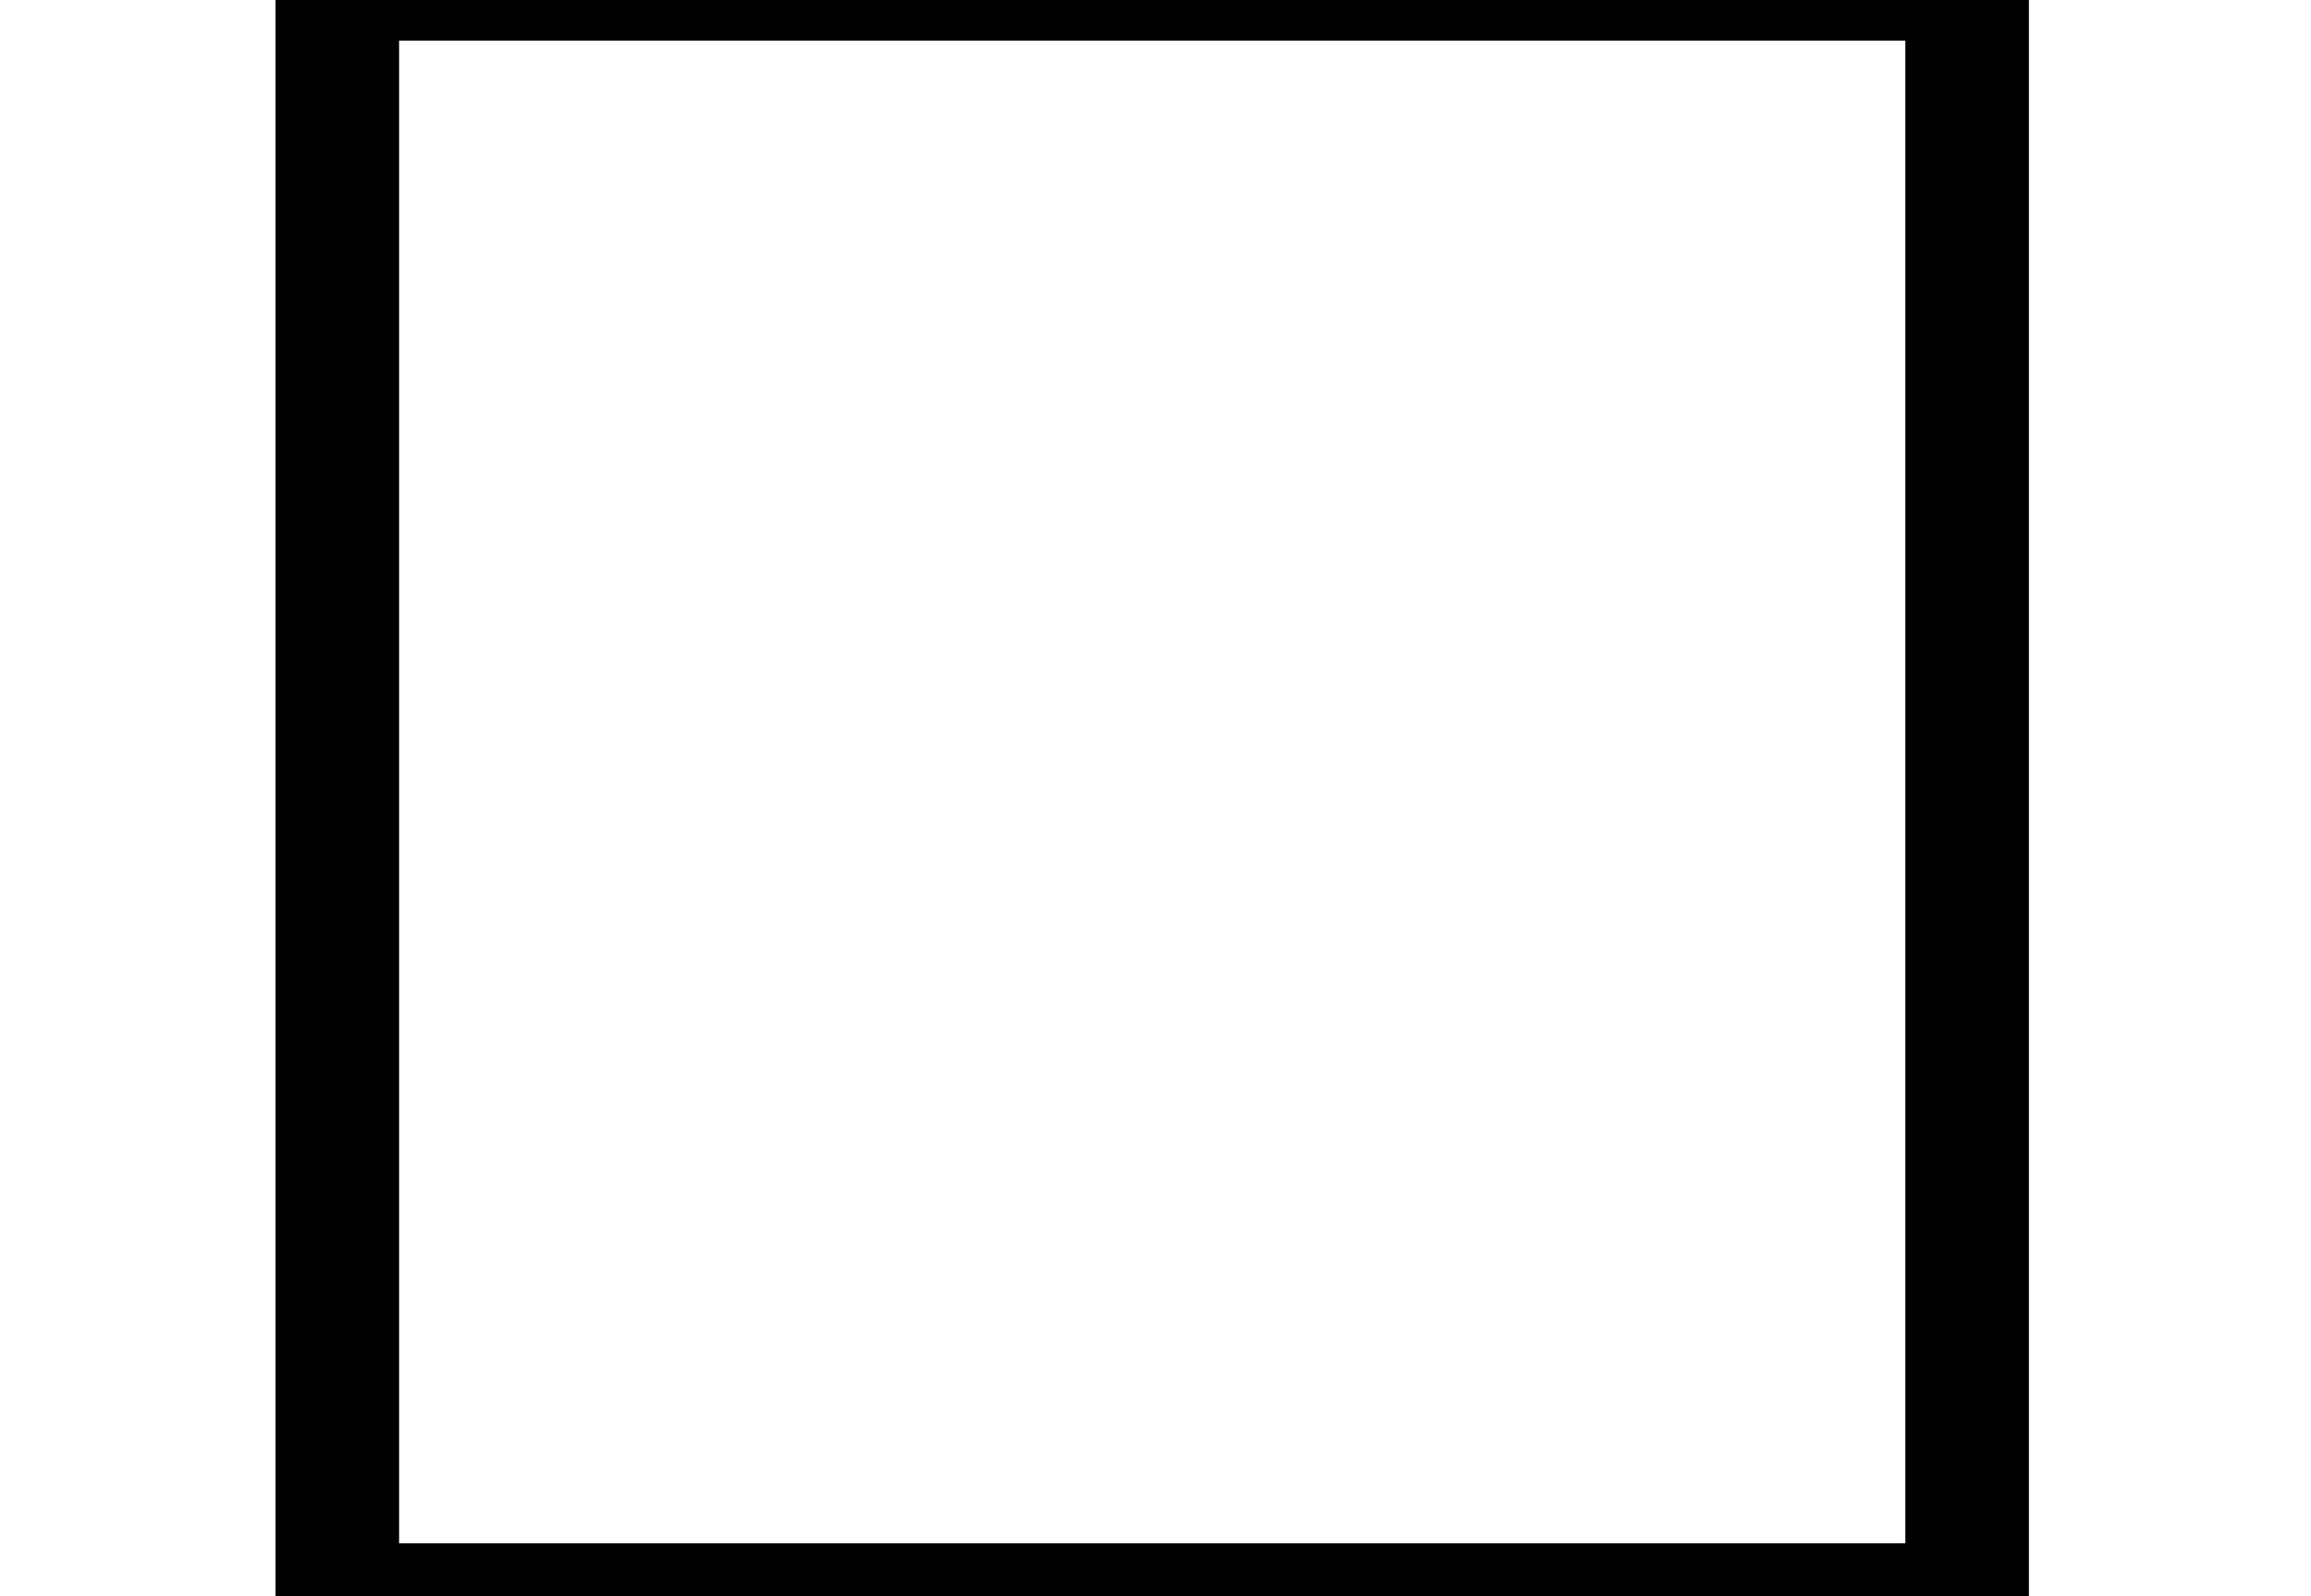 <?xml version='1.0' encoding='UTF-8'?>
<!-- This file was generated by dvisvgm 2.2 -->
<svg height='7.201pt' version='1.1' viewBox='124.483 -33.982 10.422 7.201' width='10.422pt' xmlns='http://www.w3.org/2000/svg' xmlns:xlink='http://www.w3.org/1999/xlink'>
<defs>
<path d='M0.887 0.139C0.887 0.249 0.976 0.339 1.086 0.339H6.336C6.446 0.339 6.535 0.249 6.535 0.139V-5.121C6.535 -5.23 6.446 -5.32 6.336 -5.32H1.086C0.976 -5.32 0.887 -5.23 0.887 -5.121V0.139ZM6.137 -0.07H1.285V-4.912H6.137V-0.07Z' id='g11-50'/>
</defs>
<g id='page1' transform='matrix(1.4 0 0 1.4 0 0)'>
<use x='88.917' xlink:href='#g11-50' y='-19.23'/>
</g>
</svg>